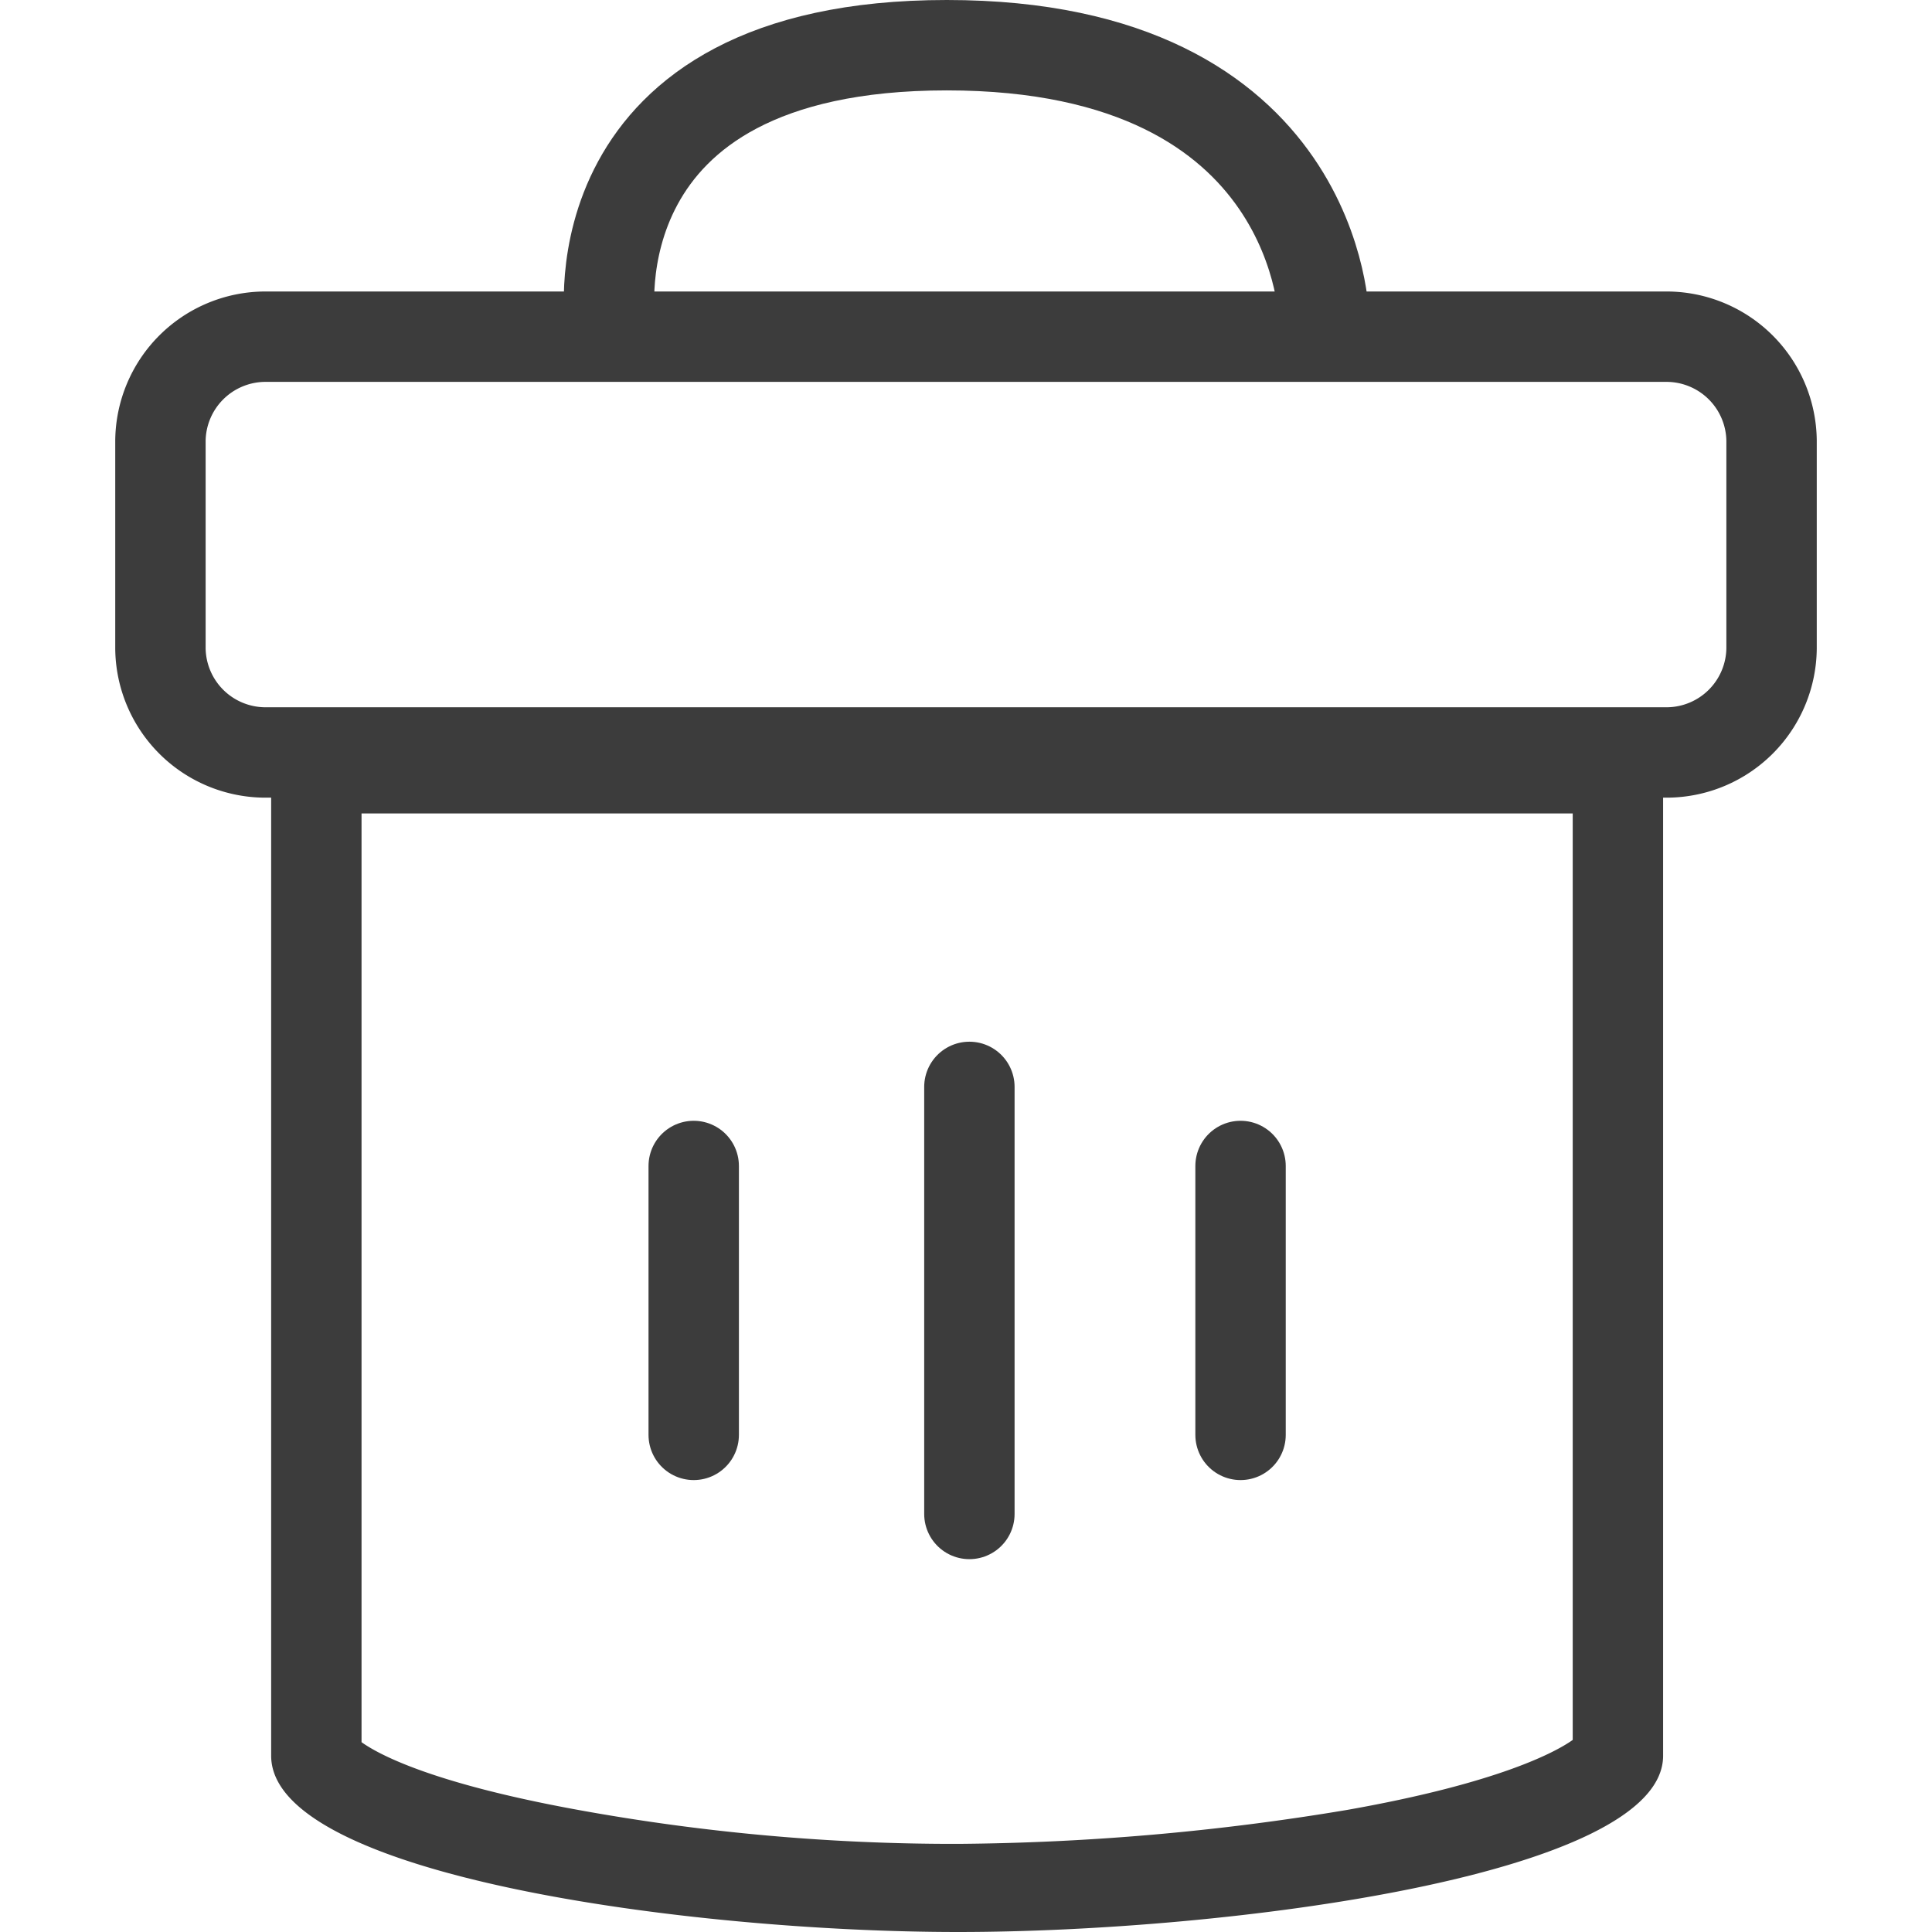 <!DOCTYPE svg PUBLIC "-//W3C//DTD SVG 1.1//EN" "http://www.w3.org/Graphics/SVG/1.1/DTD/svg11.dtd">
<!-- Uploaded to: SVG Repo, www.svgrepo.com, Transformed by: SVG Repo Mixer Tools -->
<svg width="800px" height="800px" viewBox="-5.1 0 85.5 85.5" xmlns="http://www.w3.org/2000/svg" fill="#3c3c3c">
<g id="SVGRepo_bgCarrier" stroke-width="0"/>
<g id="SVGRepo_tracerCarrier" stroke-linecap="round" stroke-linejoin="round"/>
<g id="SVGRepo_iconCarrier"> <g id="Group_14" data-name="Group 14" transform="translate(-837.1 -670)"> <path id="Path_40" data-name="Path 40" d="M905.8,703.3H843.7a4.653,4.653,0,0,1-4.6-4.6v-9.2a4.653,4.653,0,0,1,4.6-4.6h62.1a4.653,4.653,0,0,1,4.6,4.6v9.2A4.653,4.653,0,0,1,905.8,703.3Z" fill="none" stroke="#3c3c3c" stroke-miterlimit="10" stroke-width="4"/> <path id="Path_41" data-name="Path 41" d="M901.6,706v41c-.7.5-3.2,1.9-10,3.1a108.881,108.881,0,0,1-17.2,1.5,92.907,92.907,0,0,1-16.8-1.5c-6.6-1.2-8.9-2.5-9.6-3V706h53.6m4-4H844v45.7c0,5.3,18.5,7.8,30.4,7.8s31.2-2.5,31.2-7.8V702Z" fill="#3c3c3c"/> <line id="Line_17" data-name="Line 17" y2="11.9" transform="translate(862.7 721.6)" fill="none" stroke="#3c3c3c" stroke-linecap="round" stroke-linejoin="round" stroke-miterlimit="10" stroke-width="4"/> <line id="Line_18" data-name="Line 18" y2="18.9" transform="translate(874.9 718.1)" fill="none" stroke="#3c3c3c" stroke-linecap="round" stroke-linejoin="round" stroke-miterlimit="10" stroke-width="4"/> <line id="Line_19" data-name="Line 19" y2="11.9" transform="translate(886.9 721.6)" fill="none" stroke="#3c3c3c" stroke-linecap="round" stroke-linejoin="round" stroke-miterlimit="10" stroke-width="4"/> <path id="Path_42" data-name="Path 42" d="M859,684.2S857.3,672,873.9,672s16.7,12.2,16.7,12.2" fill="none" stroke="#3c3c3c" stroke-miterlimit="10" stroke-width="4"/> </g> </g>
</svg>